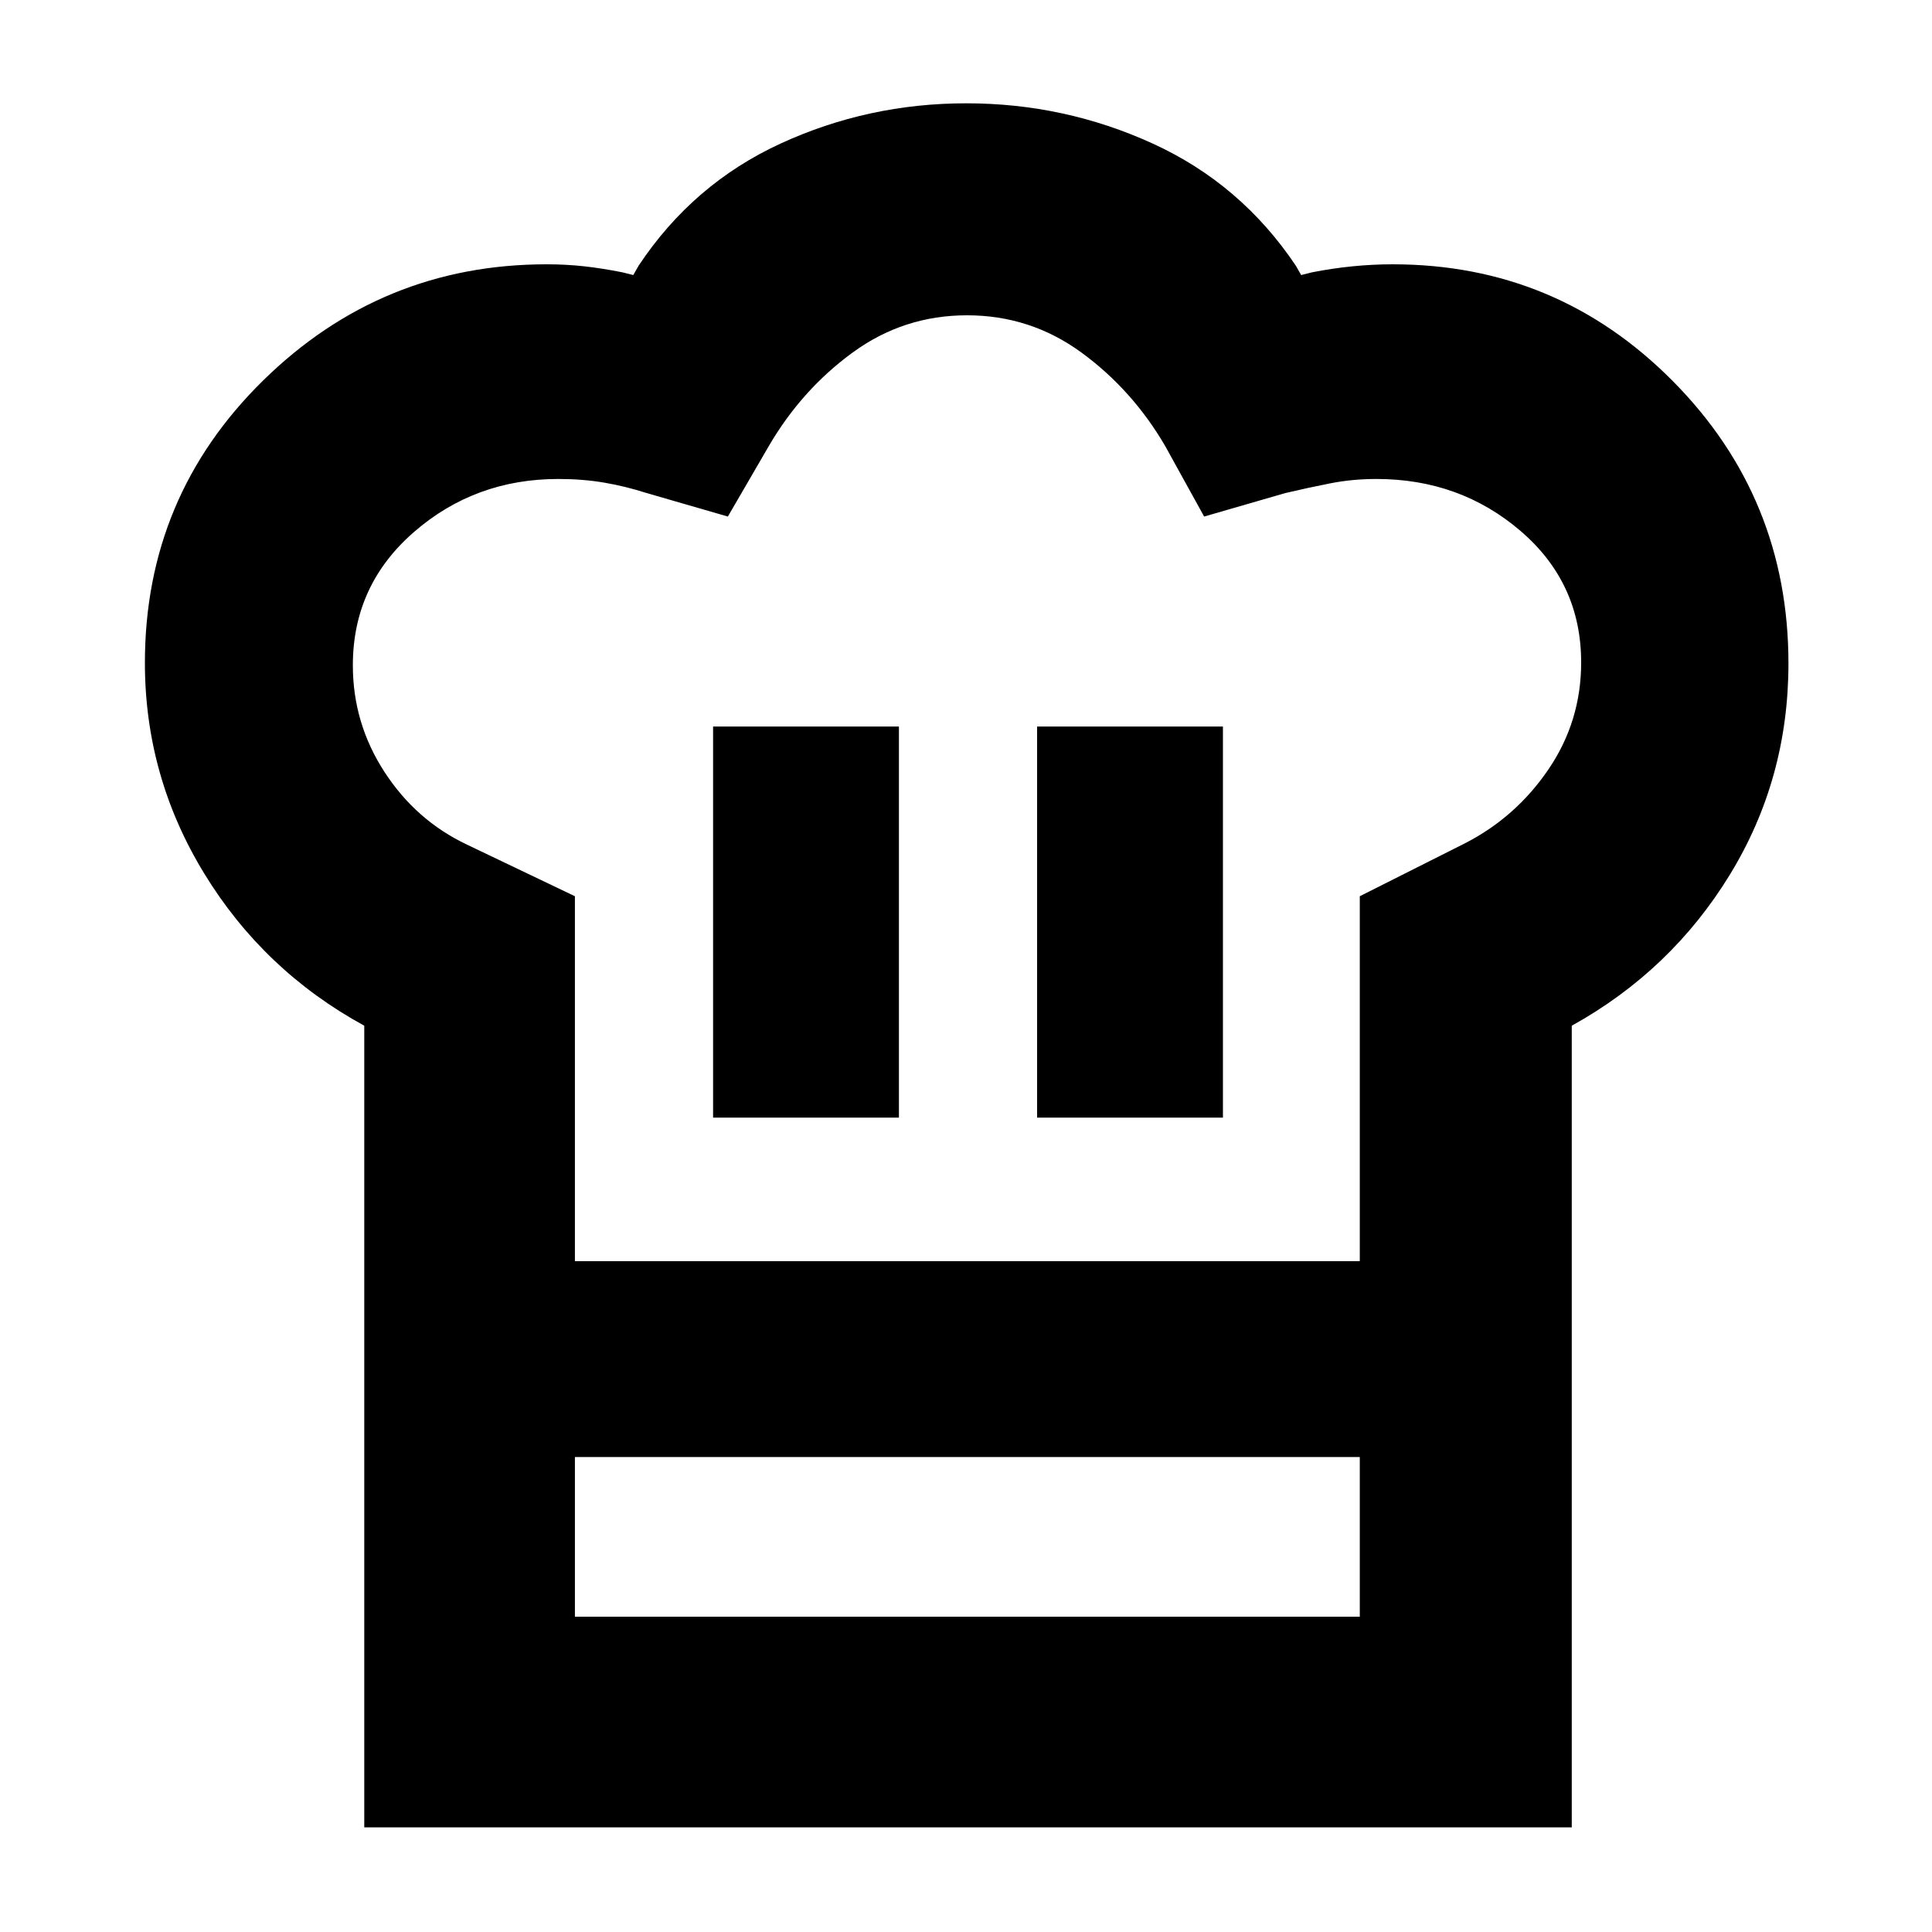 <svg xmlns="http://www.w3.org/2000/svg" height="40" viewBox="0 -960 960 960" width="40"><path d="M354.33-404.67h92.34V-599h-92.34v194.33ZM181-450.33q-50-27.34-79.5-75.6Q72-574.2 72-630.65q0-82.65 58.79-140.33 58.79-57.69 140.82-57.69 9.72 0 18.72 1 9 1 19 3l5.34 1.34 2.66-4.67q27.04-40.65 70.52-60.66 43.48-20.01 92.32-20.01 48.83 0 92.65 20.02 43.81 20.02 71.05 60.65l2.67 4.67 5.33-1.34q10.13-2 20.17-3 10.04-1 20-1 81.63 0 139.13 57.99 57.5 57.98 57.5 140.35 0 57.43-29.17 105.05-29.17 47.61-78.5 74.95V-236H181v-214.33Zm334.33 45.66h92.34V-599h-92.34v194.33Zm-229.66 71.34h390v-181.34L728-541q25.33-13 41.5-36.83 16.17-23.84 16.17-52.99 0-39.54-30.13-65.36Q725.42-722 683.94-722 672-722 661-719.83q-11 2.16-22.33 4.83l-40.34 11.67-19.33-35q-16.33-28-41.65-46.5t-56.84-18.5q-31.51 0-56.84 18.5-25.34 18.5-41.67 46.5l-20.33 35L321.33-715q-10.33-3.33-21.02-5.17-10.69-1.83-22.9-1.83-41.41 0-71.74 26.38-30.34 26.38-30.34 66.21 0 28.74 15.67 52.91 15.67 24.17 41 36.17l53.67 25.66v181.34ZM181-236h104.67v79.33h390V-236H781v184H181v-184Zm300-97.33Z"/></svg>